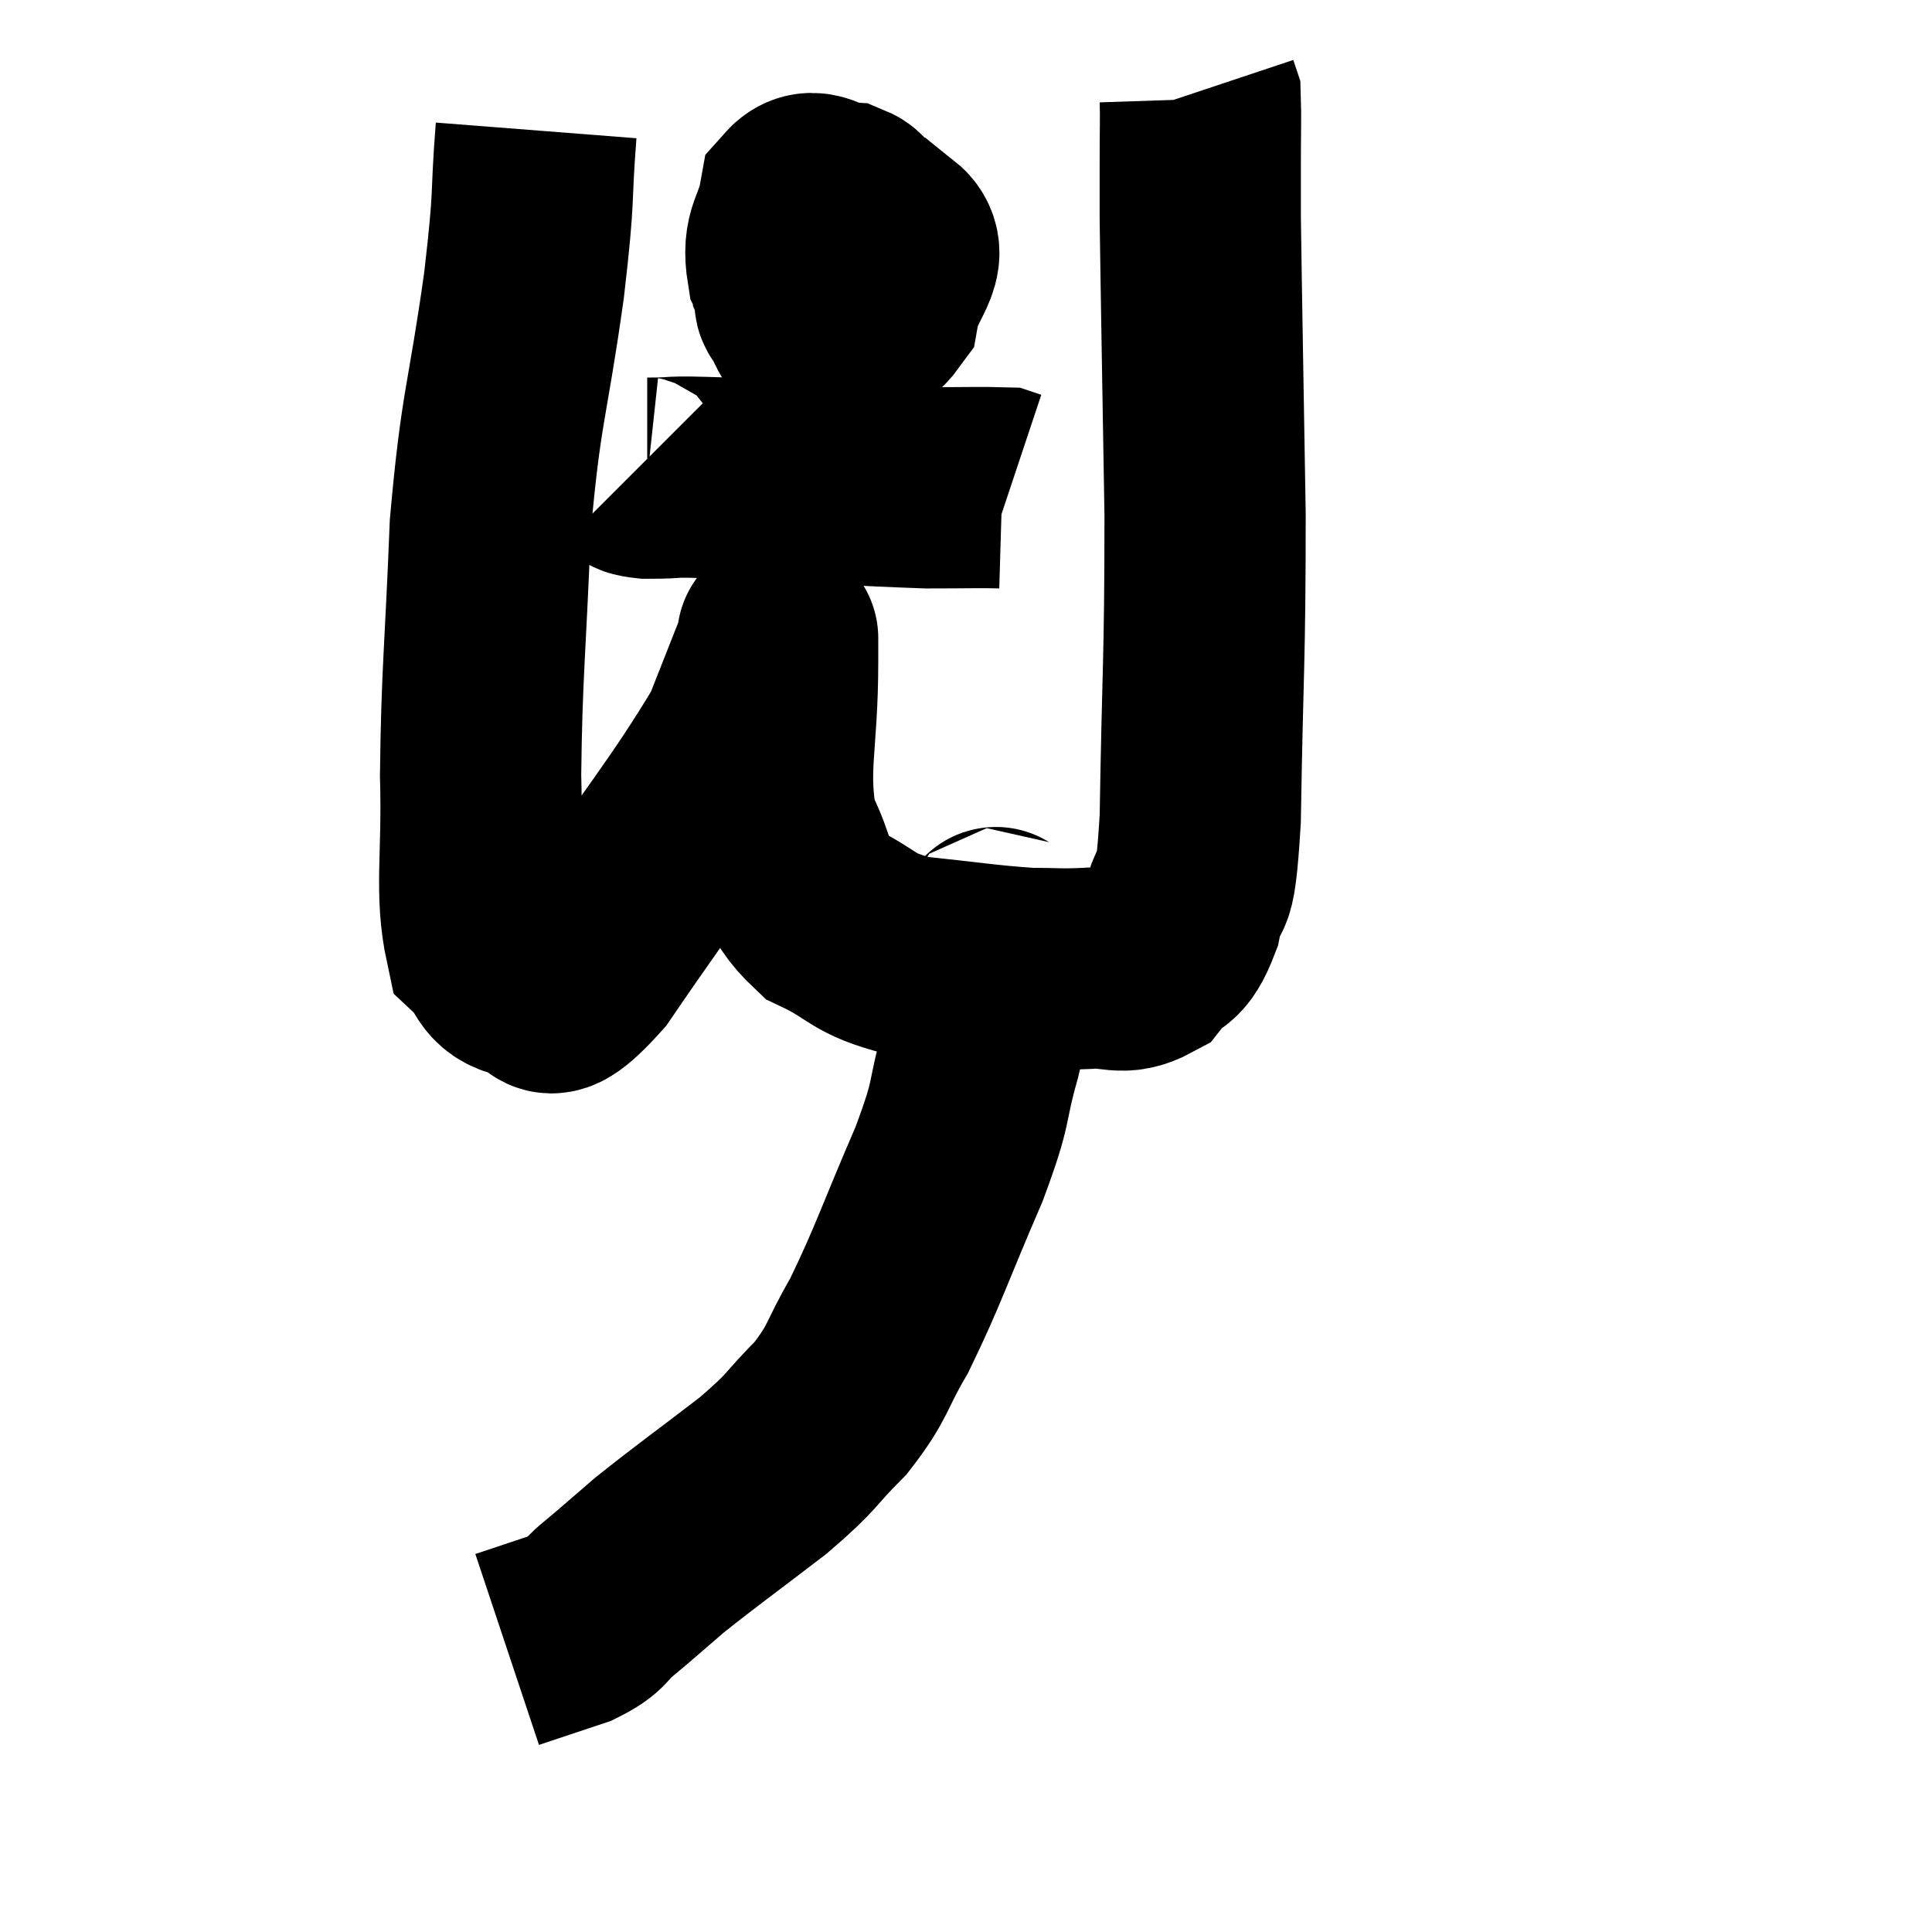 <svg width="48" height="48" viewBox="0 0 48 48" xmlns="http://www.w3.org/2000/svg"><path d="M 13.32 3.24 C 13.17 5.16, 13.305 4.62, 13.02 7.08 C 12.6 10.08, 12.45 10.035, 12.18 13.08 C 12.06 16.17, 11.97 16.68, 11.94 19.26 C 12 21.33, 11.79 22.14, 12.06 23.4 C 12.54 23.85, 12.39 24.165, 13.02 24.3 C 13.8 24.12, 13.23 25.44, 14.58 23.94 C 16.5 21.12, 17.235 20.28, 18.42 18.3 C 18.87 17.16, 19.095 16.59, 19.32 16.02 C 19.32 16.02, 19.32 15.915, 19.32 16.02 C 19.32 16.23, 19.32 15.285, 19.32 16.44 C 19.32 18.54, 19.035 19.065, 19.32 20.64 C 19.89 21.69, 19.635 21.96, 20.46 22.74 C 21.54 23.25, 21.345 23.43, 22.62 23.76 C 24.09 23.91, 24.465 23.985, 25.56 24.06 C 26.28 24.06, 26.28 24.09, 27 24.06 C 27.72 24, 27.855 24.255, 28.44 23.94 C 28.89 23.37, 28.995 23.7, 29.34 22.8 C 29.58 21.57, 29.67 22.845, 29.82 20.34 C 29.88 16.56, 29.94 16.515, 29.94 12.78 C 29.88 9.09, 29.85 7.575, 29.82 5.4 C 29.82 4.74, 29.82 4.815, 29.82 4.08 C 29.82 3.27, 29.835 2.91, 29.82 2.46 L 29.76 2.28" fill="none" stroke="black" stroke-width="5"></path><path d="M 20.94 5.58 C 20.46 5.97, 20.28 5.97, 19.98 6.36 C 19.86 6.75, 19.755 6.84, 19.74 7.14 C 19.83 7.35, 19.62 7.605, 19.92 7.56 C 20.43 7.26, 20.625 7.47, 20.94 6.96 C 21.06 6.24, 21.165 6, 21.18 5.52 C 21.09 5.28, 21.33 5.175, 21 5.04 C 20.43 5.01, 20.22 4.575, 19.86 4.98 C 19.71 5.82, 19.425 5.82, 19.56 6.66 C 19.98 7.5, 19.83 8.1, 20.4 8.34 C 21.12 7.98, 21.405 8.22, 21.84 7.62 C 21.99 6.78, 22.65 6.345, 22.14 5.94 L 19.8 6" fill="none" stroke="black" stroke-width="5"></path><path d="M 15.84 11.64 C 15.96 11.76, 15.525 11.82, 16.08 11.88 C 17.07 11.88, 16.32 11.82, 18.06 11.88 C 20.55 12, 21.33 12.06, 23.04 12.12 C 23.97 12.12, 24.39 12.105, 24.9 12.12 L 25.08 12.18" fill="none" stroke="black" stroke-width="5"></path><path d="M 24.78 23.04 C 24.75 23.13, 24.735 22.905, 24.72 23.22 C 24.72 23.76, 24.81 23.565, 24.72 24.3 C 24.54 25.23, 24.645 25.005, 24.36 26.16 C 23.97 27.54, 24.21 27.225, 23.58 28.92 C 22.71 30.93, 22.575 31.425, 21.84 32.94 C 21.24 33.96, 21.36 34.05, 20.64 34.98 C 19.8 35.82, 20.025 35.745, 18.96 36.66 C 17.67 37.65, 17.34 37.875, 16.38 38.64 C 15.75 39.18, 15.66 39.27, 15.12 39.72 C 14.67 40.08, 14.85 40.125, 14.22 40.44 L 12.6 40.98" fill="none" stroke="black" stroke-width="5"></path></svg>